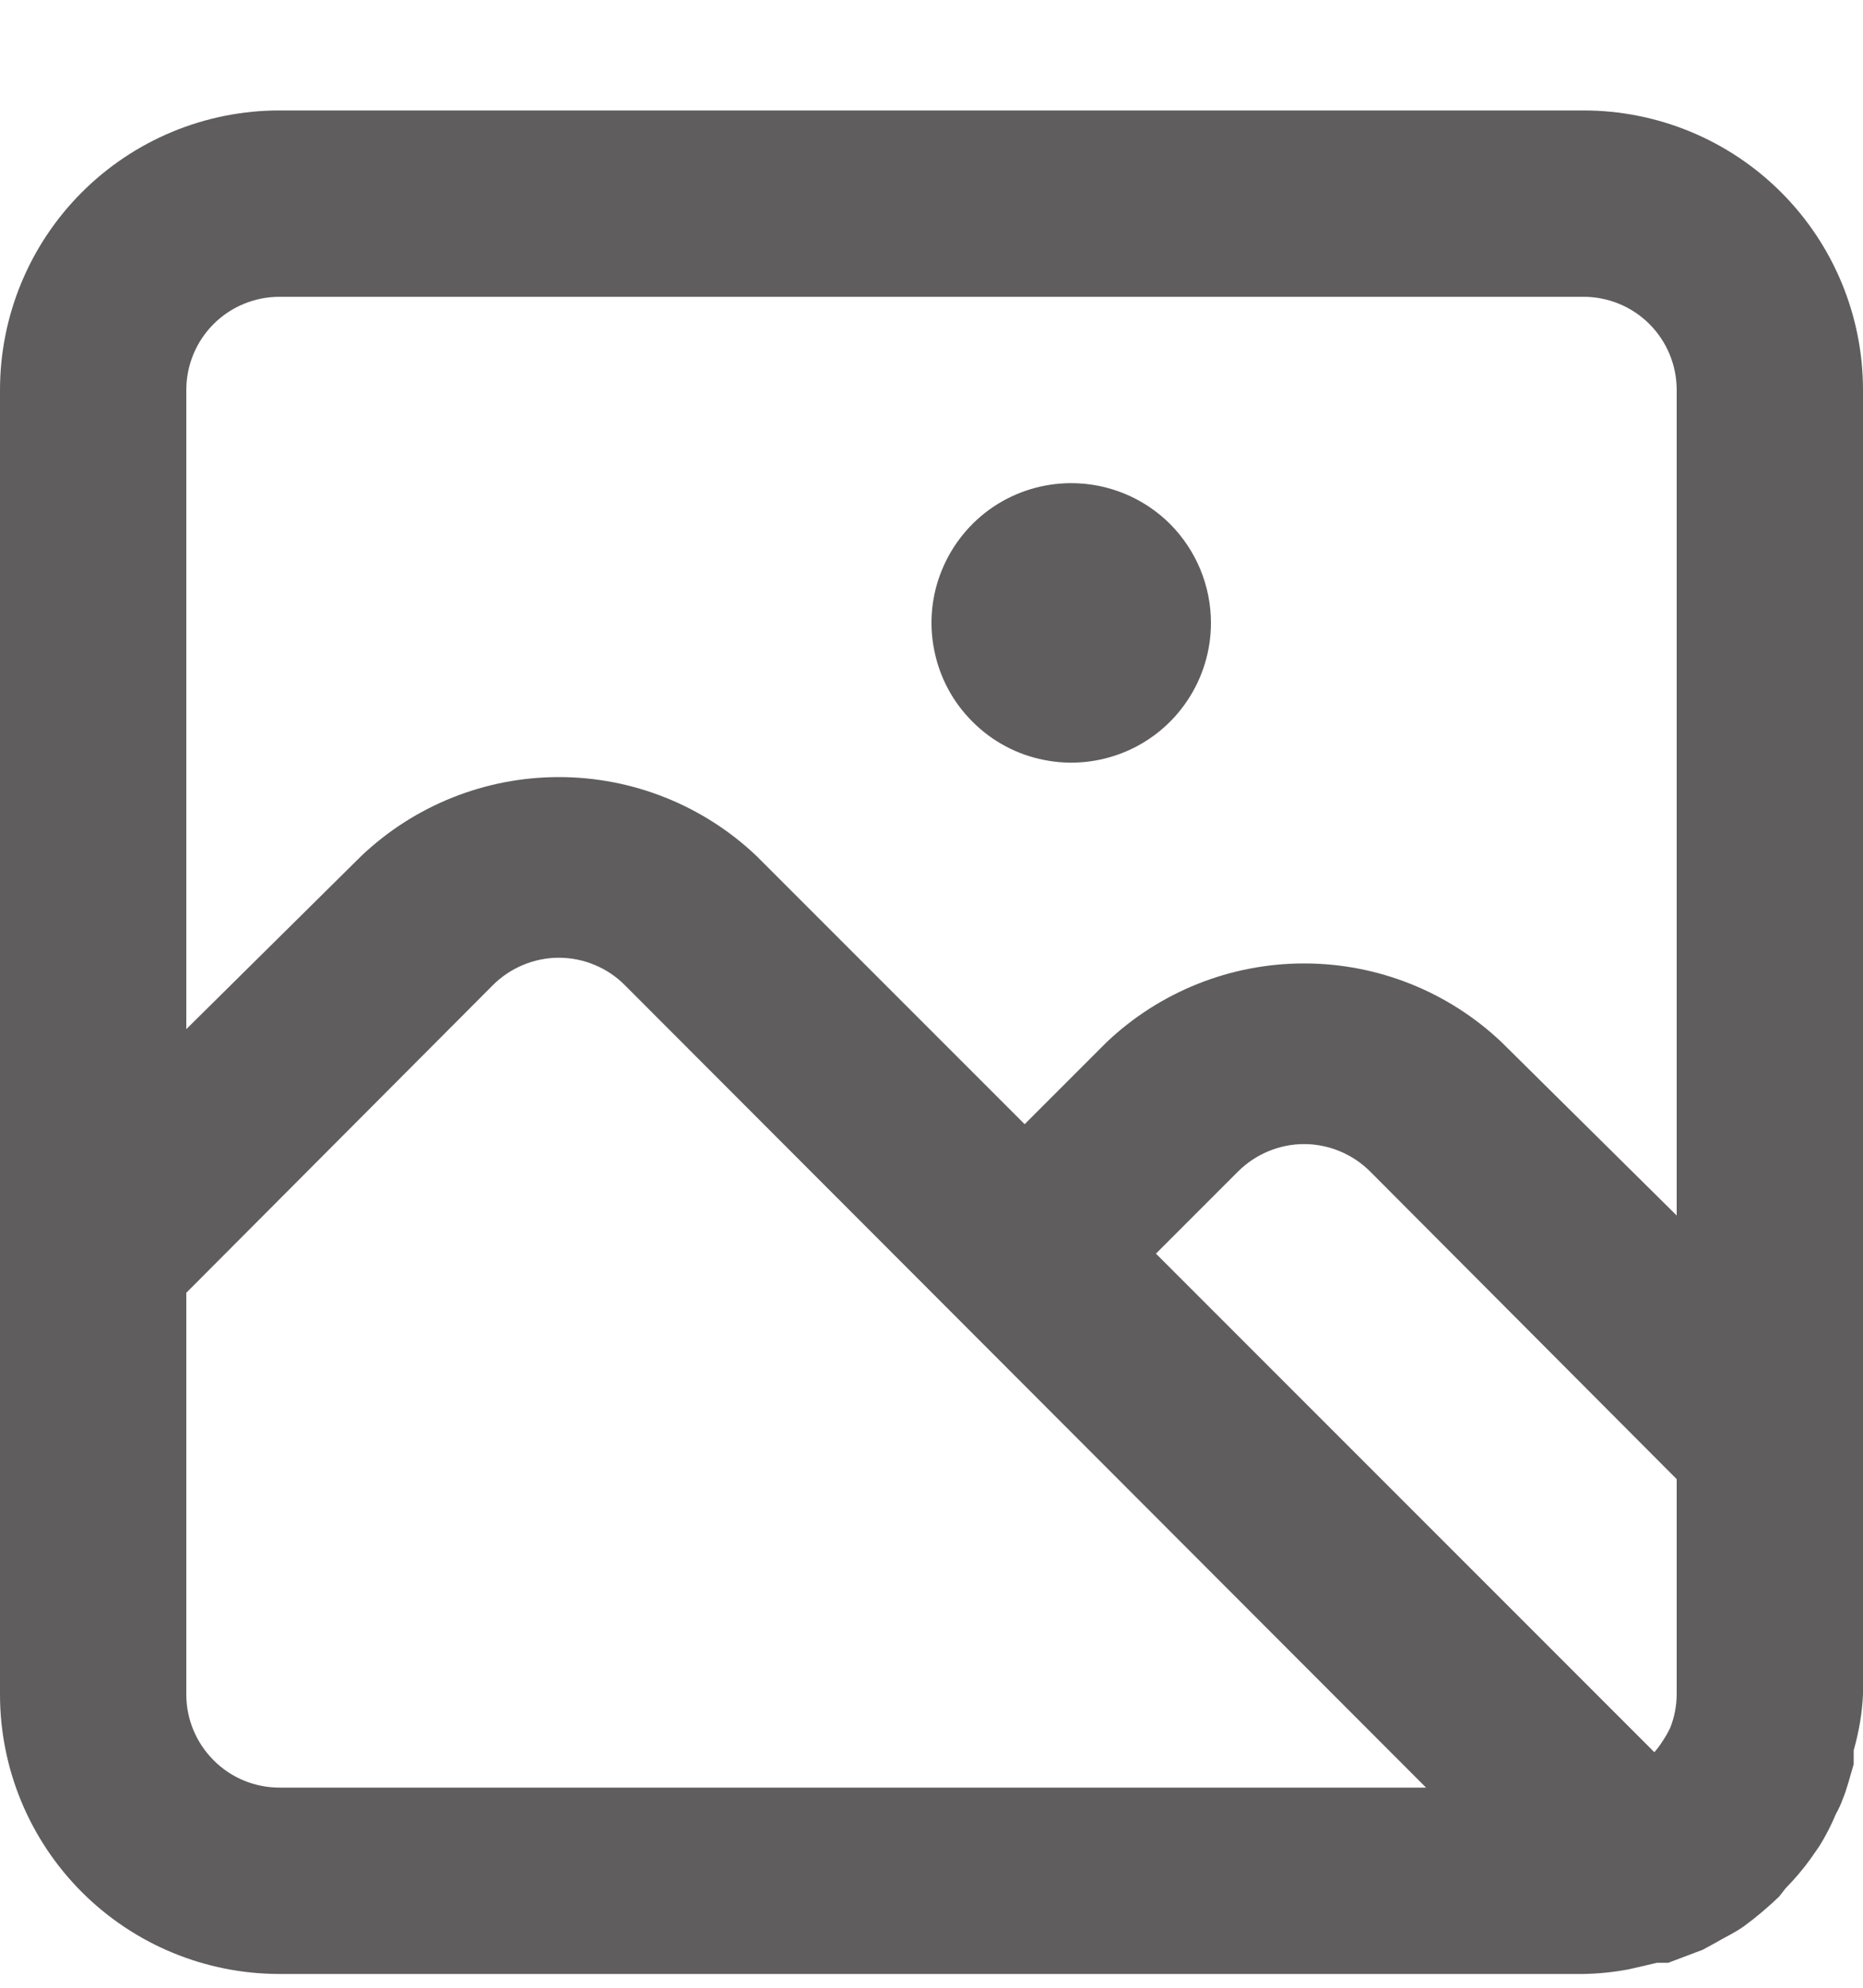 <svg width="15" height="16" viewBox="0 0 15 16" fill="none" xmlns="http://www.w3.org/2000/svg">
<path d="M12.75 0.889H2.25C1.653 0.889 1.081 1.126 0.659 1.548C0.237 1.97 0 2.542 0 3.139V13.639C0 14.236 0.237 14.808 0.659 15.23C1.081 15.652 1.653 15.889 2.25 15.889H12.75C12.873 15.887 12.996 15.874 13.117 15.851L13.342 15.799H13.395H13.432L13.71 15.694L13.807 15.641C13.883 15.596 13.965 15.559 14.04 15.506C14.14 15.433 14.235 15.352 14.325 15.266L14.377 15.199C14.451 15.124 14.519 15.044 14.58 14.959L14.648 14.861C14.7 14.778 14.745 14.69 14.783 14.599C14.803 14.563 14.821 14.525 14.835 14.486C14.873 14.396 14.895 14.299 14.925 14.201V14.089C14.967 13.942 14.993 13.791 15 13.639V3.139C15 2.542 14.763 1.97 14.341 1.548C13.919 1.126 13.347 0.889 12.75 0.889ZM2.25 14.389C2.051 14.389 1.86 14.31 1.72 14.169C1.579 14.028 1.5 13.838 1.5 13.639V10.406L3.967 7.931C4.037 7.861 4.12 7.805 4.212 7.767C4.303 7.729 4.401 7.709 4.5 7.709C4.599 7.709 4.697 7.729 4.788 7.767C4.88 7.805 4.963 7.861 5.032 7.931L11.482 14.389H2.25ZM13.5 13.639C13.499 13.731 13.482 13.823 13.447 13.909C13.43 13.945 13.41 13.98 13.387 14.014C13.367 14.046 13.345 14.076 13.32 14.104L9.307 10.091L9.967 9.431C10.037 9.361 10.12 9.305 10.212 9.267C10.303 9.229 10.401 9.209 10.5 9.209C10.599 9.209 10.697 9.229 10.788 9.267C10.88 9.305 10.963 9.361 11.033 9.431L13.5 11.906V13.639ZM13.5 9.784L12.09 8.389C11.661 7.982 11.092 7.755 10.5 7.755C9.908 7.755 9.339 7.982 8.91 8.389L8.25 9.049L6.09 6.889C5.661 6.482 5.092 6.255 4.5 6.255C3.908 6.255 3.339 6.482 2.91 6.889L1.5 8.284V3.139C1.5 2.94 1.579 2.749 1.72 2.608C1.86 2.468 2.051 2.389 2.25 2.389H12.75C12.949 2.389 13.14 2.468 13.28 2.608C13.421 2.749 13.5 2.94 13.5 3.139V9.784ZM8.625 3.889C8.402 3.889 8.185 3.955 8 4.078C7.815 4.202 7.671 4.378 7.586 4.583C7.5 4.789 7.478 5.015 7.522 5.233C7.565 5.452 7.672 5.652 7.83 5.809C7.987 5.967 8.187 6.074 8.406 6.117C8.624 6.161 8.85 6.138 9.056 6.053C9.261 5.968 9.437 5.824 9.56 5.639C9.684 5.454 9.75 5.236 9.75 5.014C9.75 4.715 9.631 4.429 9.421 4.218C9.21 4.007 8.923 3.889 8.625 3.889Z" fill="#5F5D5D"/>
</svg>
